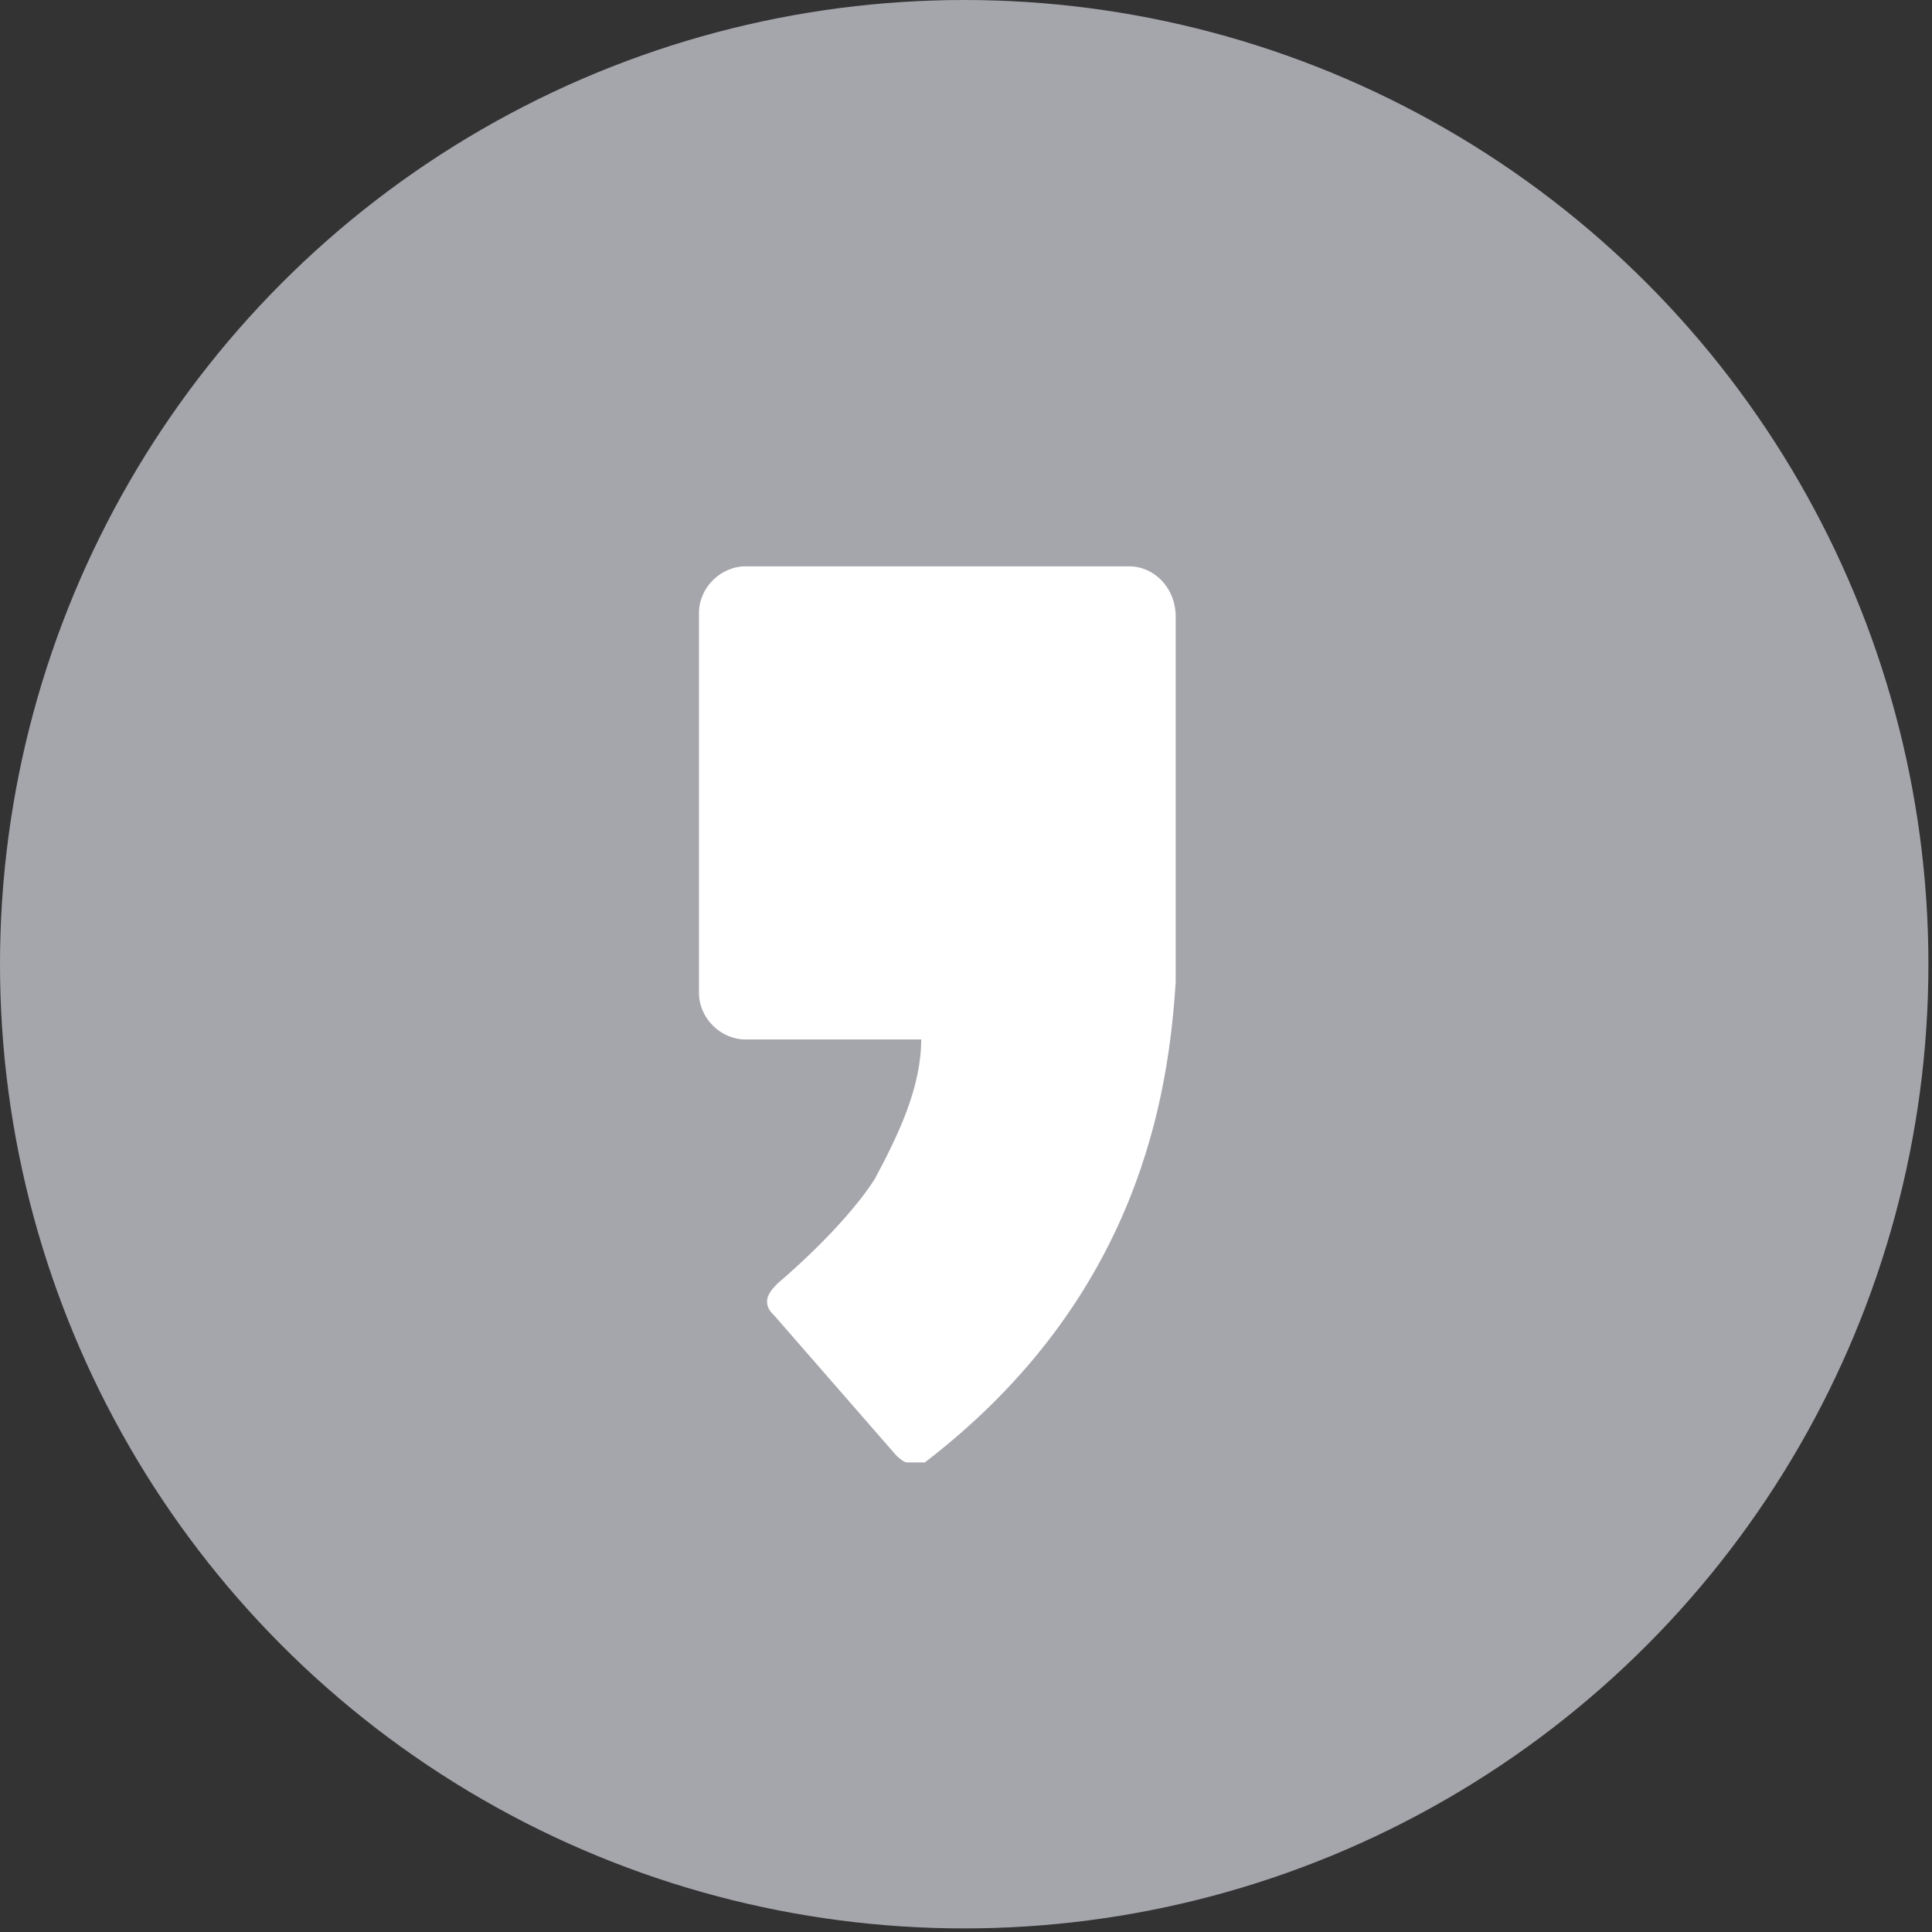 <?xml version="1.0" encoding="utf-8"?>
<!-- Generator: Adobe Illustrator 22.0.1, SVG Export Plug-In . SVG Version: 6.00 Build 0)  -->
<svg version="1.1" id="Layer_1" xmlns="http://www.w3.org/2000/svg" xmlns:xlink="http://www.w3.org/1999/xlink" x="0px" y="0px"
	 viewBox="0 0 53.9 53.9" style="enable-background:new 0 0 53.9 53.9;" xml:space="preserve">
<rect x="0" y="0" width="53.9" height="53.9" fill="#333333" stroke="none"/>
<style type="text/css">
	.st0{fill:#A5A5AC;}
	.st1{fill:#FFFFFF;}
</style>
<g>
	<circle class="st0" cx="26.9" cy="26.9" r="26.9"/>
	<path class="st1" d="M31.5,15.8H20.8c-0.7,0-1.3,0.6-1.3,1.3v10.6c0,0.7,0.6,1.3,1.3,1.3h4.9c0,1.3-0.6,2.6-1.3,3.9
		c-0.9,1.4-2.7,2.9-2.7,2.9c-0.1,0.1-0.3,0.3-0.3,0.5c0,0.2,0.1,0.3,0.2,0.4l3.4,3.9c0,0,0.2,0.2,0.3,0.2c0.2,0,0.3,0,0.5,0
		c6-4.6,6.8-10.3,7-13.4c0,0,0-10.2,0-10.2C32.8,16.4,32.2,15.8,31.5,15.8"/>
</g>
</svg>
